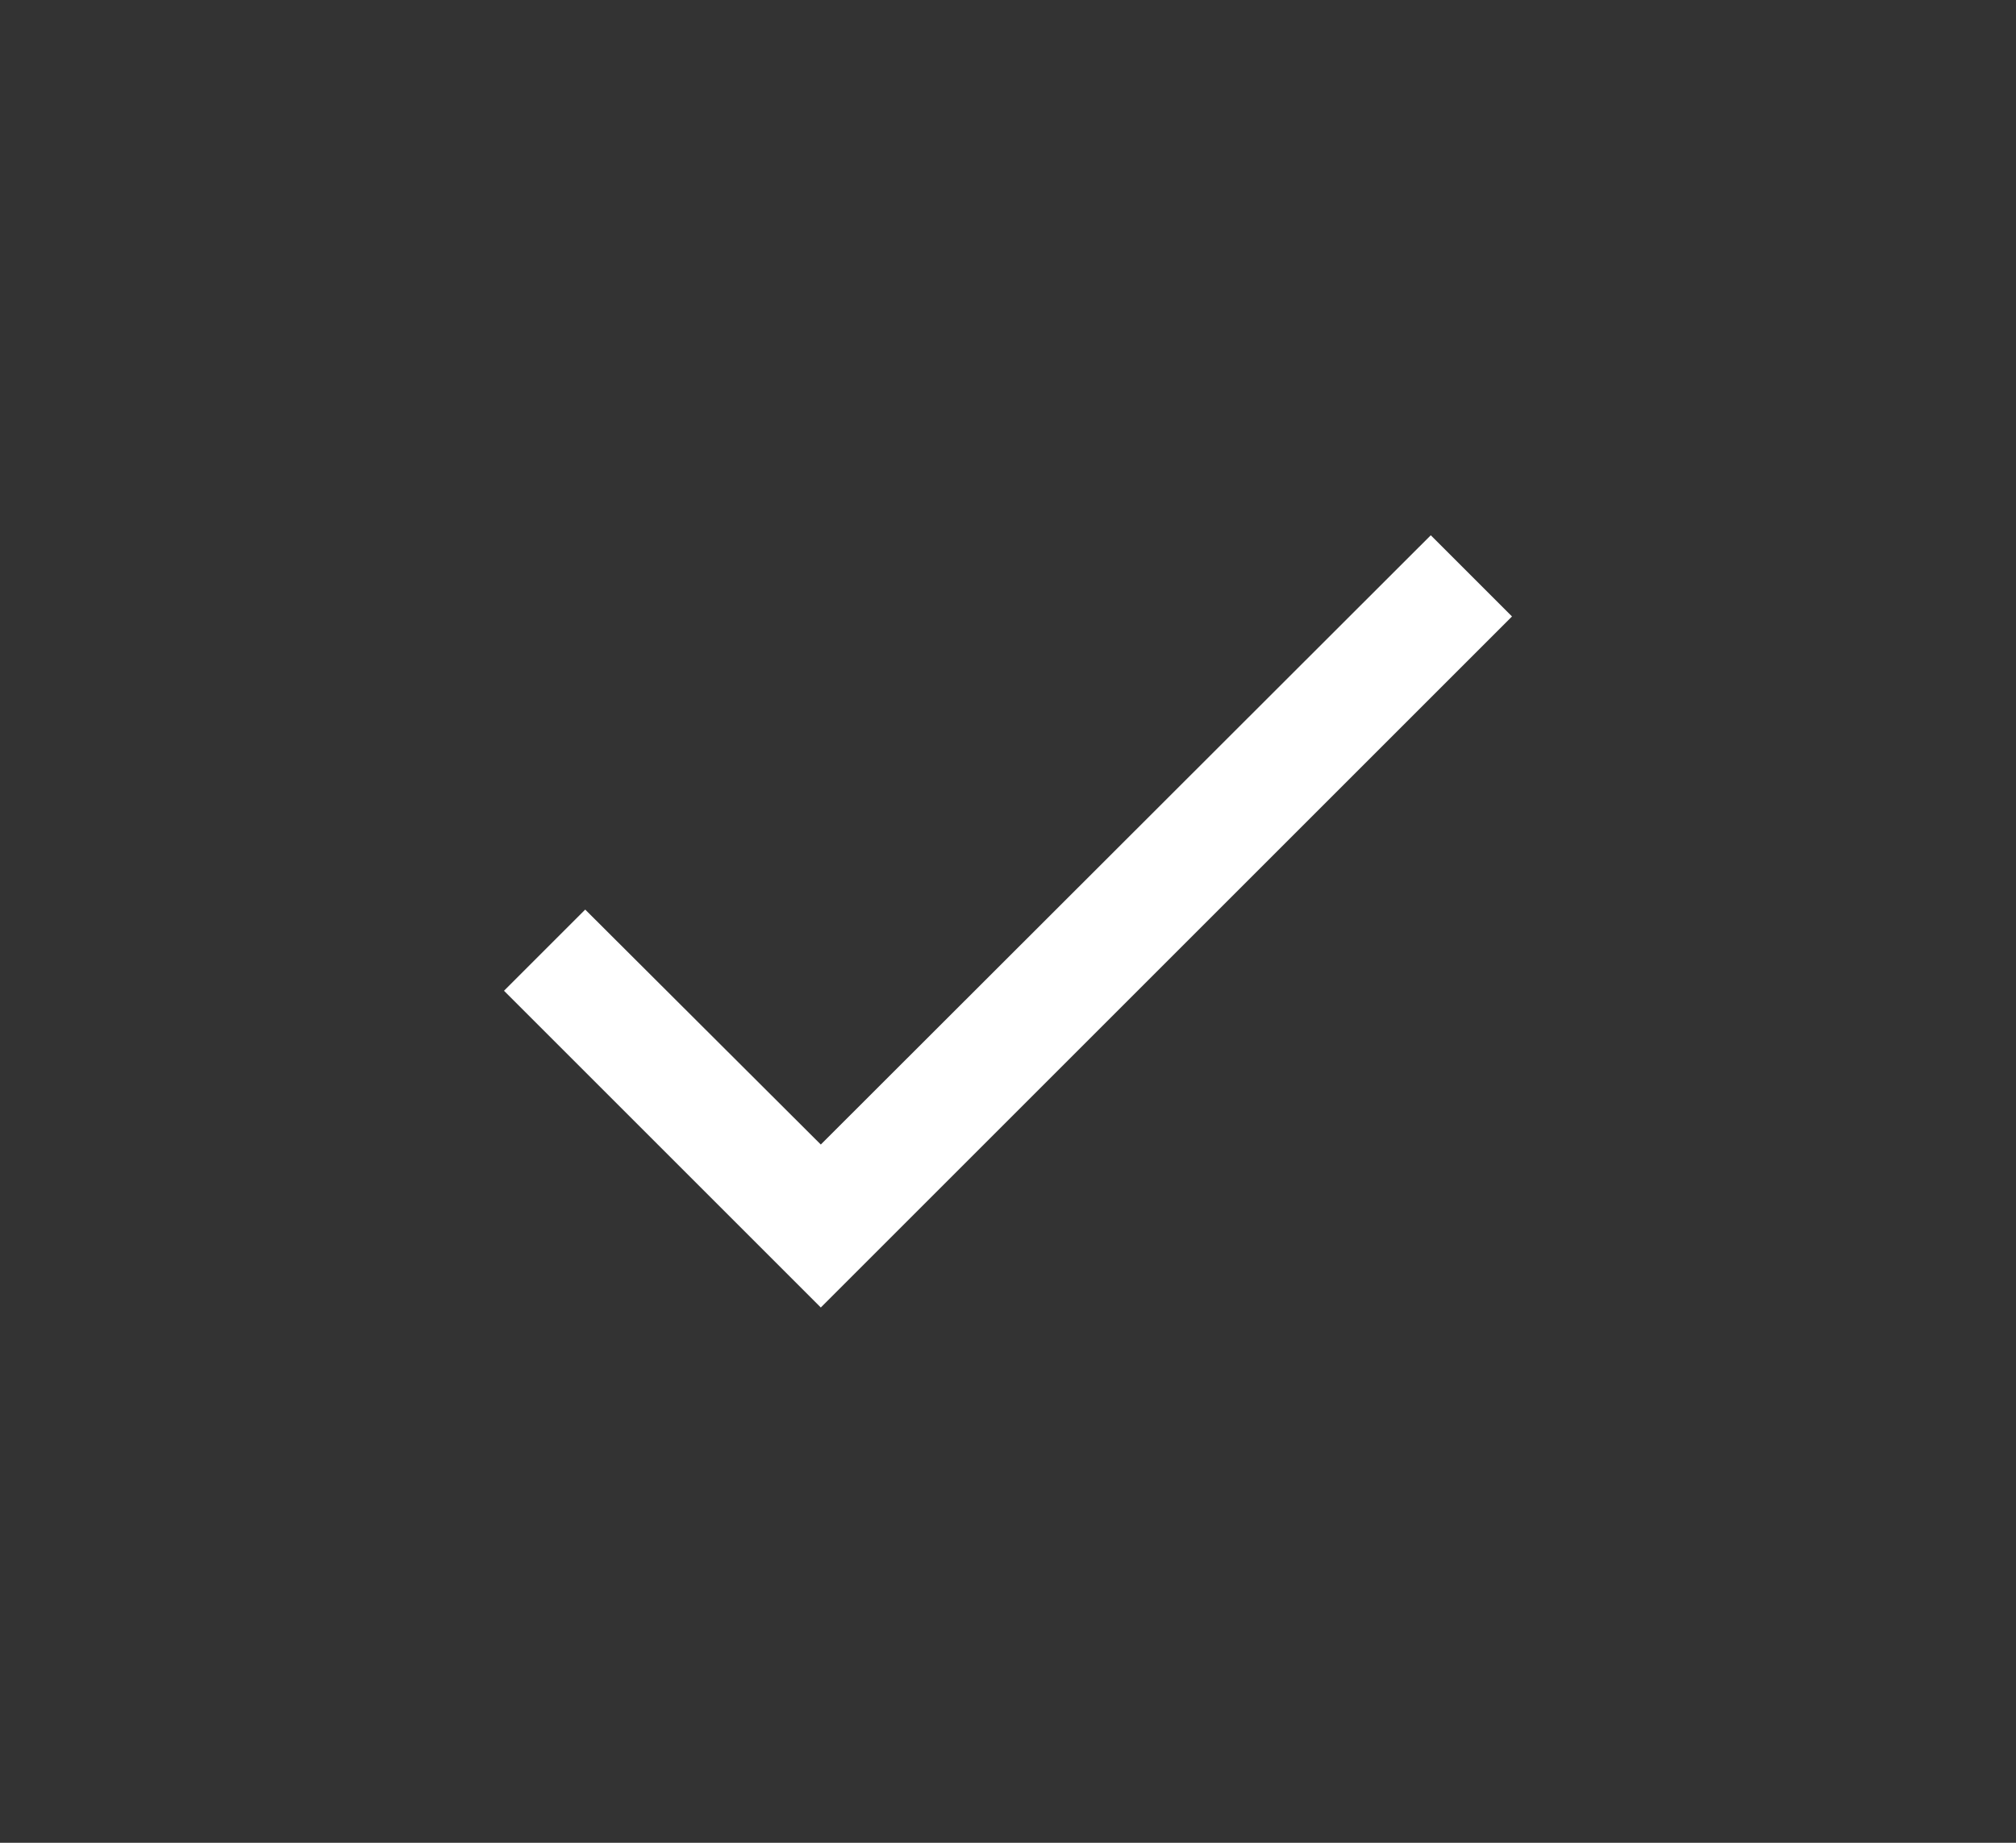 <svg width="35" height="32" viewBox="0 0 35 32" fill="none" xmlns="http://www.w3.org/2000/svg">
<rect x="0" y="0" width="35" height="32" fill="#333333" stroke="none"/>
<path d="M26.25 10.705L14.25 22.705L8.75 17.205L10.16 15.795L14.25 19.875L24.84 9.295L26.25 10.705Z" fill="white"/>
</svg>
